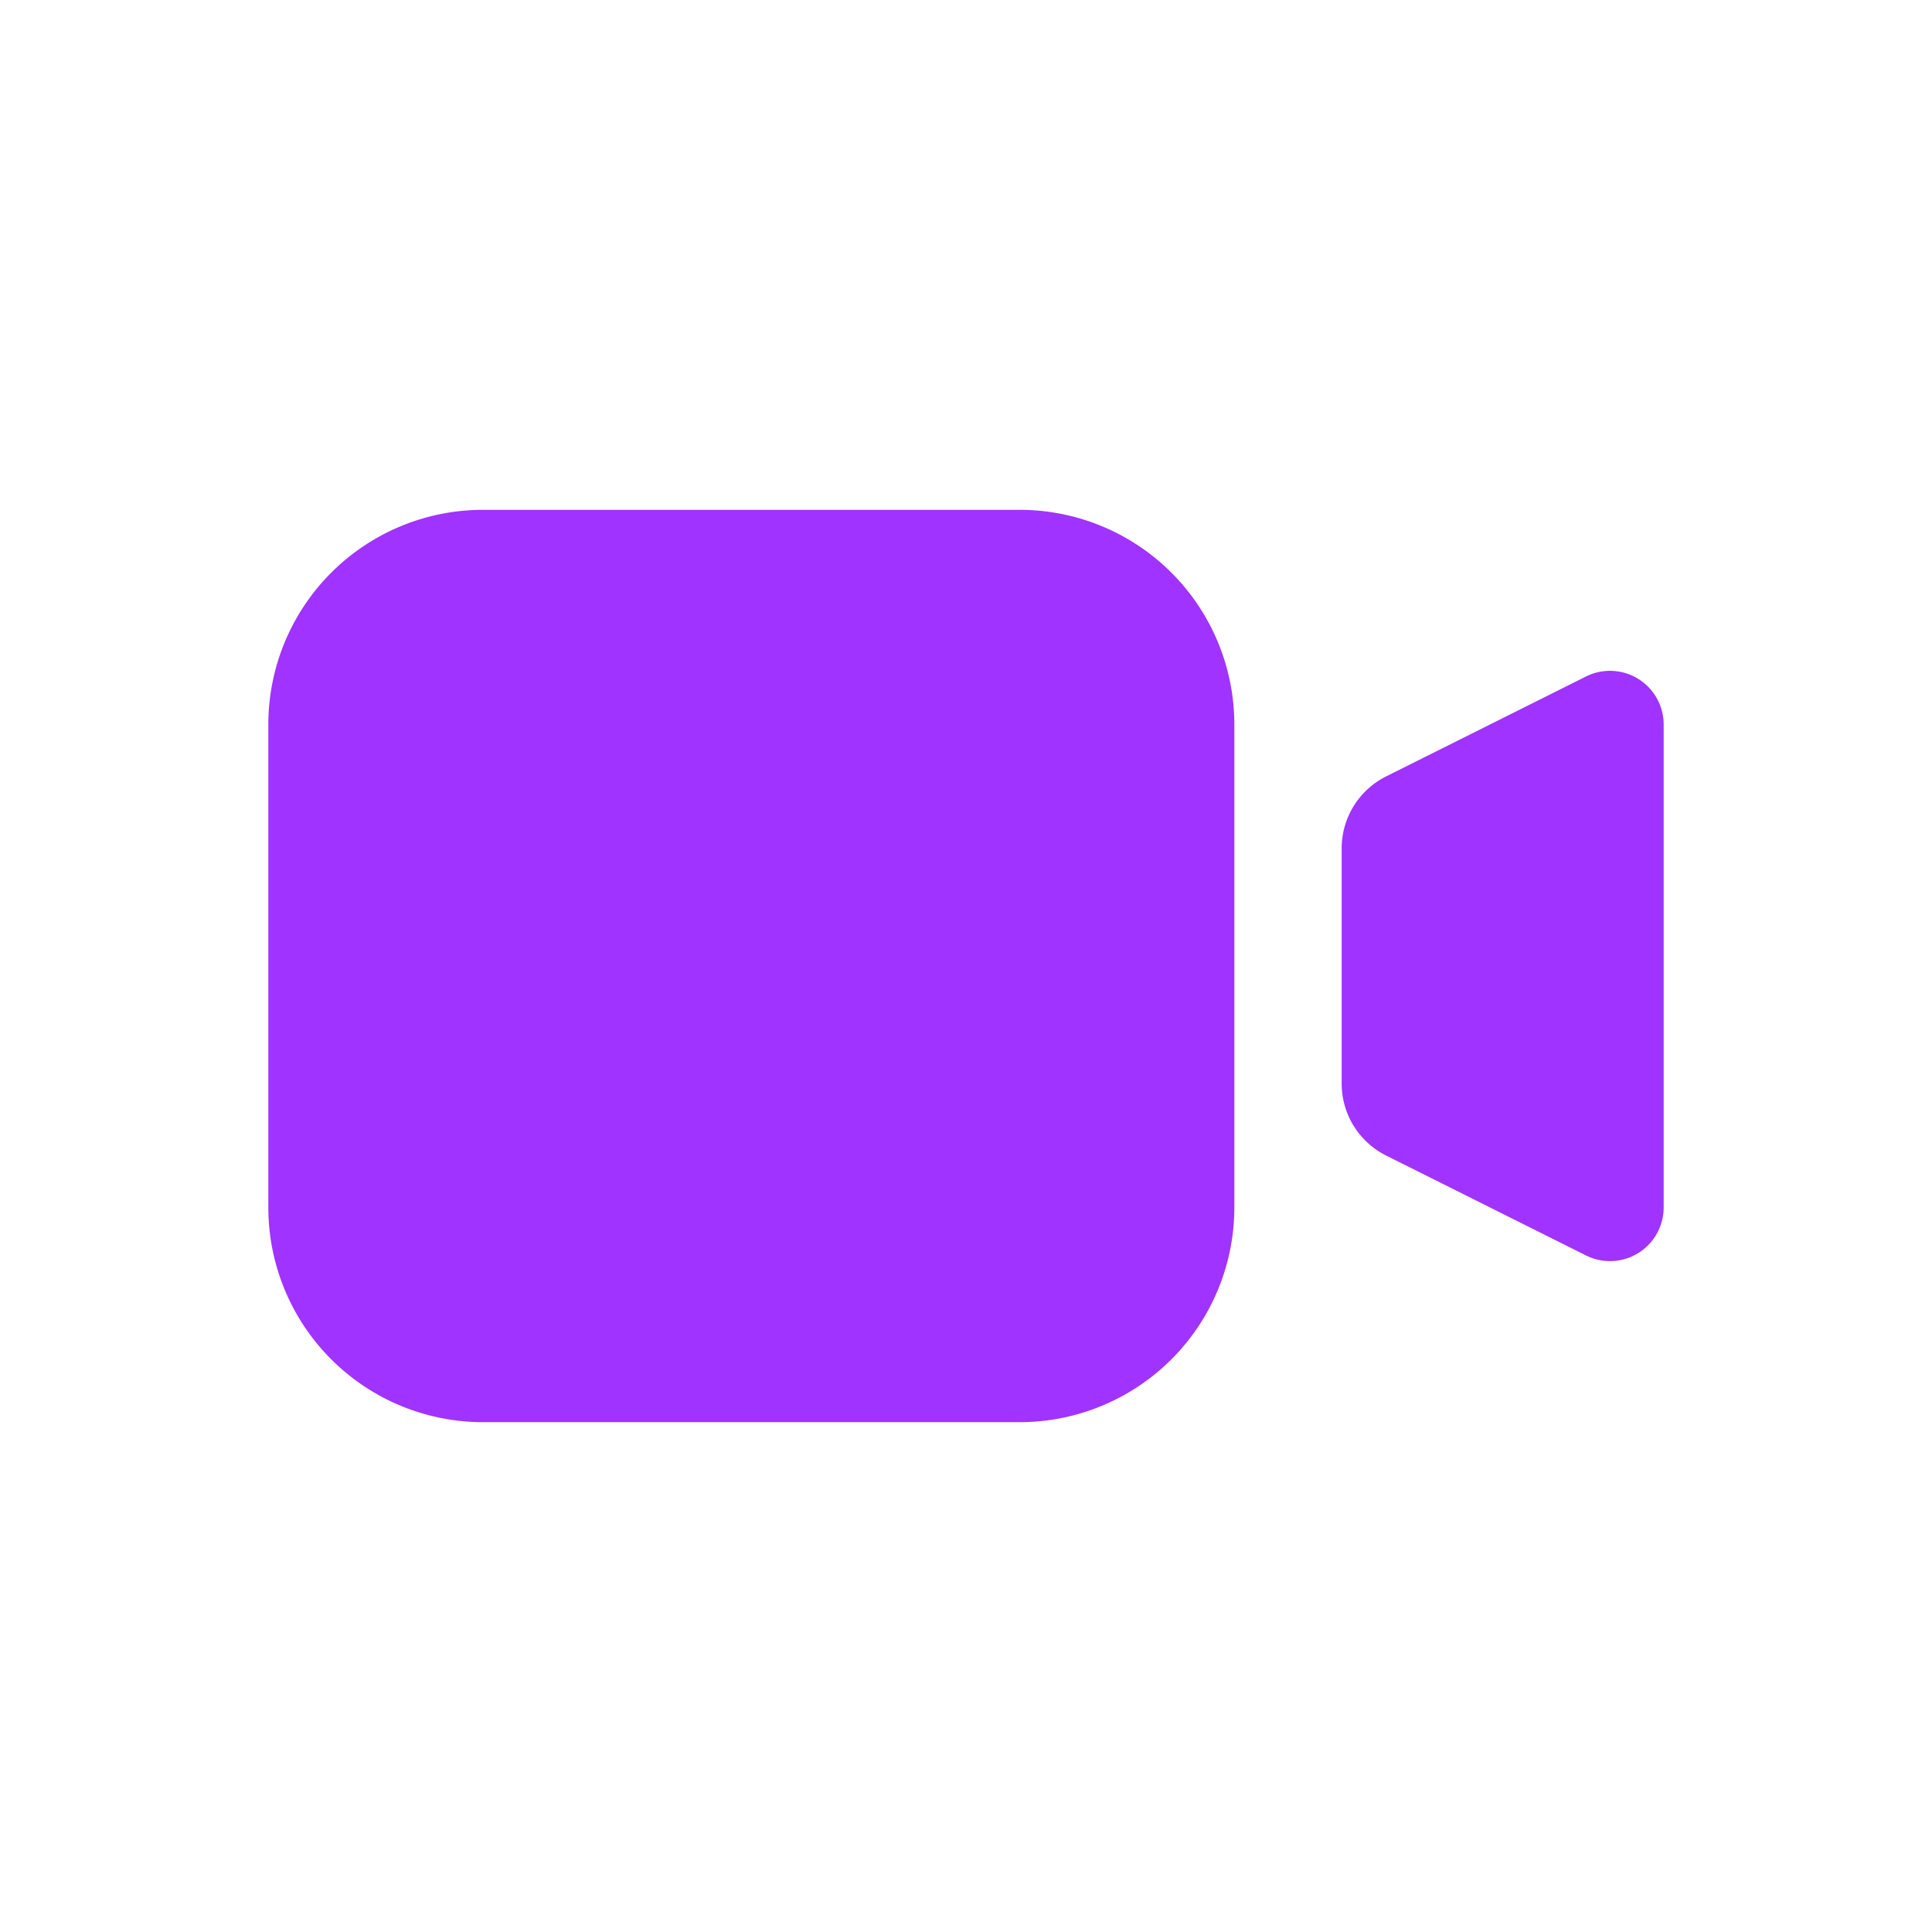 <svg xmlns:xlink="http://www.w3.org/1999/xlink" xmlns="http://www.w3.org/2000/svg" fill="#a033ff" height="34" role="presentation" viewBox="0 0 36 36" width="34"><path d="M9 9.5a4 4 0 00-4 4v9a4 4 0 004 4h10a4 4 0 004-4v-9a4 4 0 00-4-4H9zm16.829 12.032l3.723 1.861A1 1 0 0031 22.5v-9a1 1 0 00-1.448-.894l-3.723 1.861A1.5 1.5 0 0025 15.81v4.38a1.5 1.5 0 00.829 1.342z" fill="#a033ff"></path></svg>